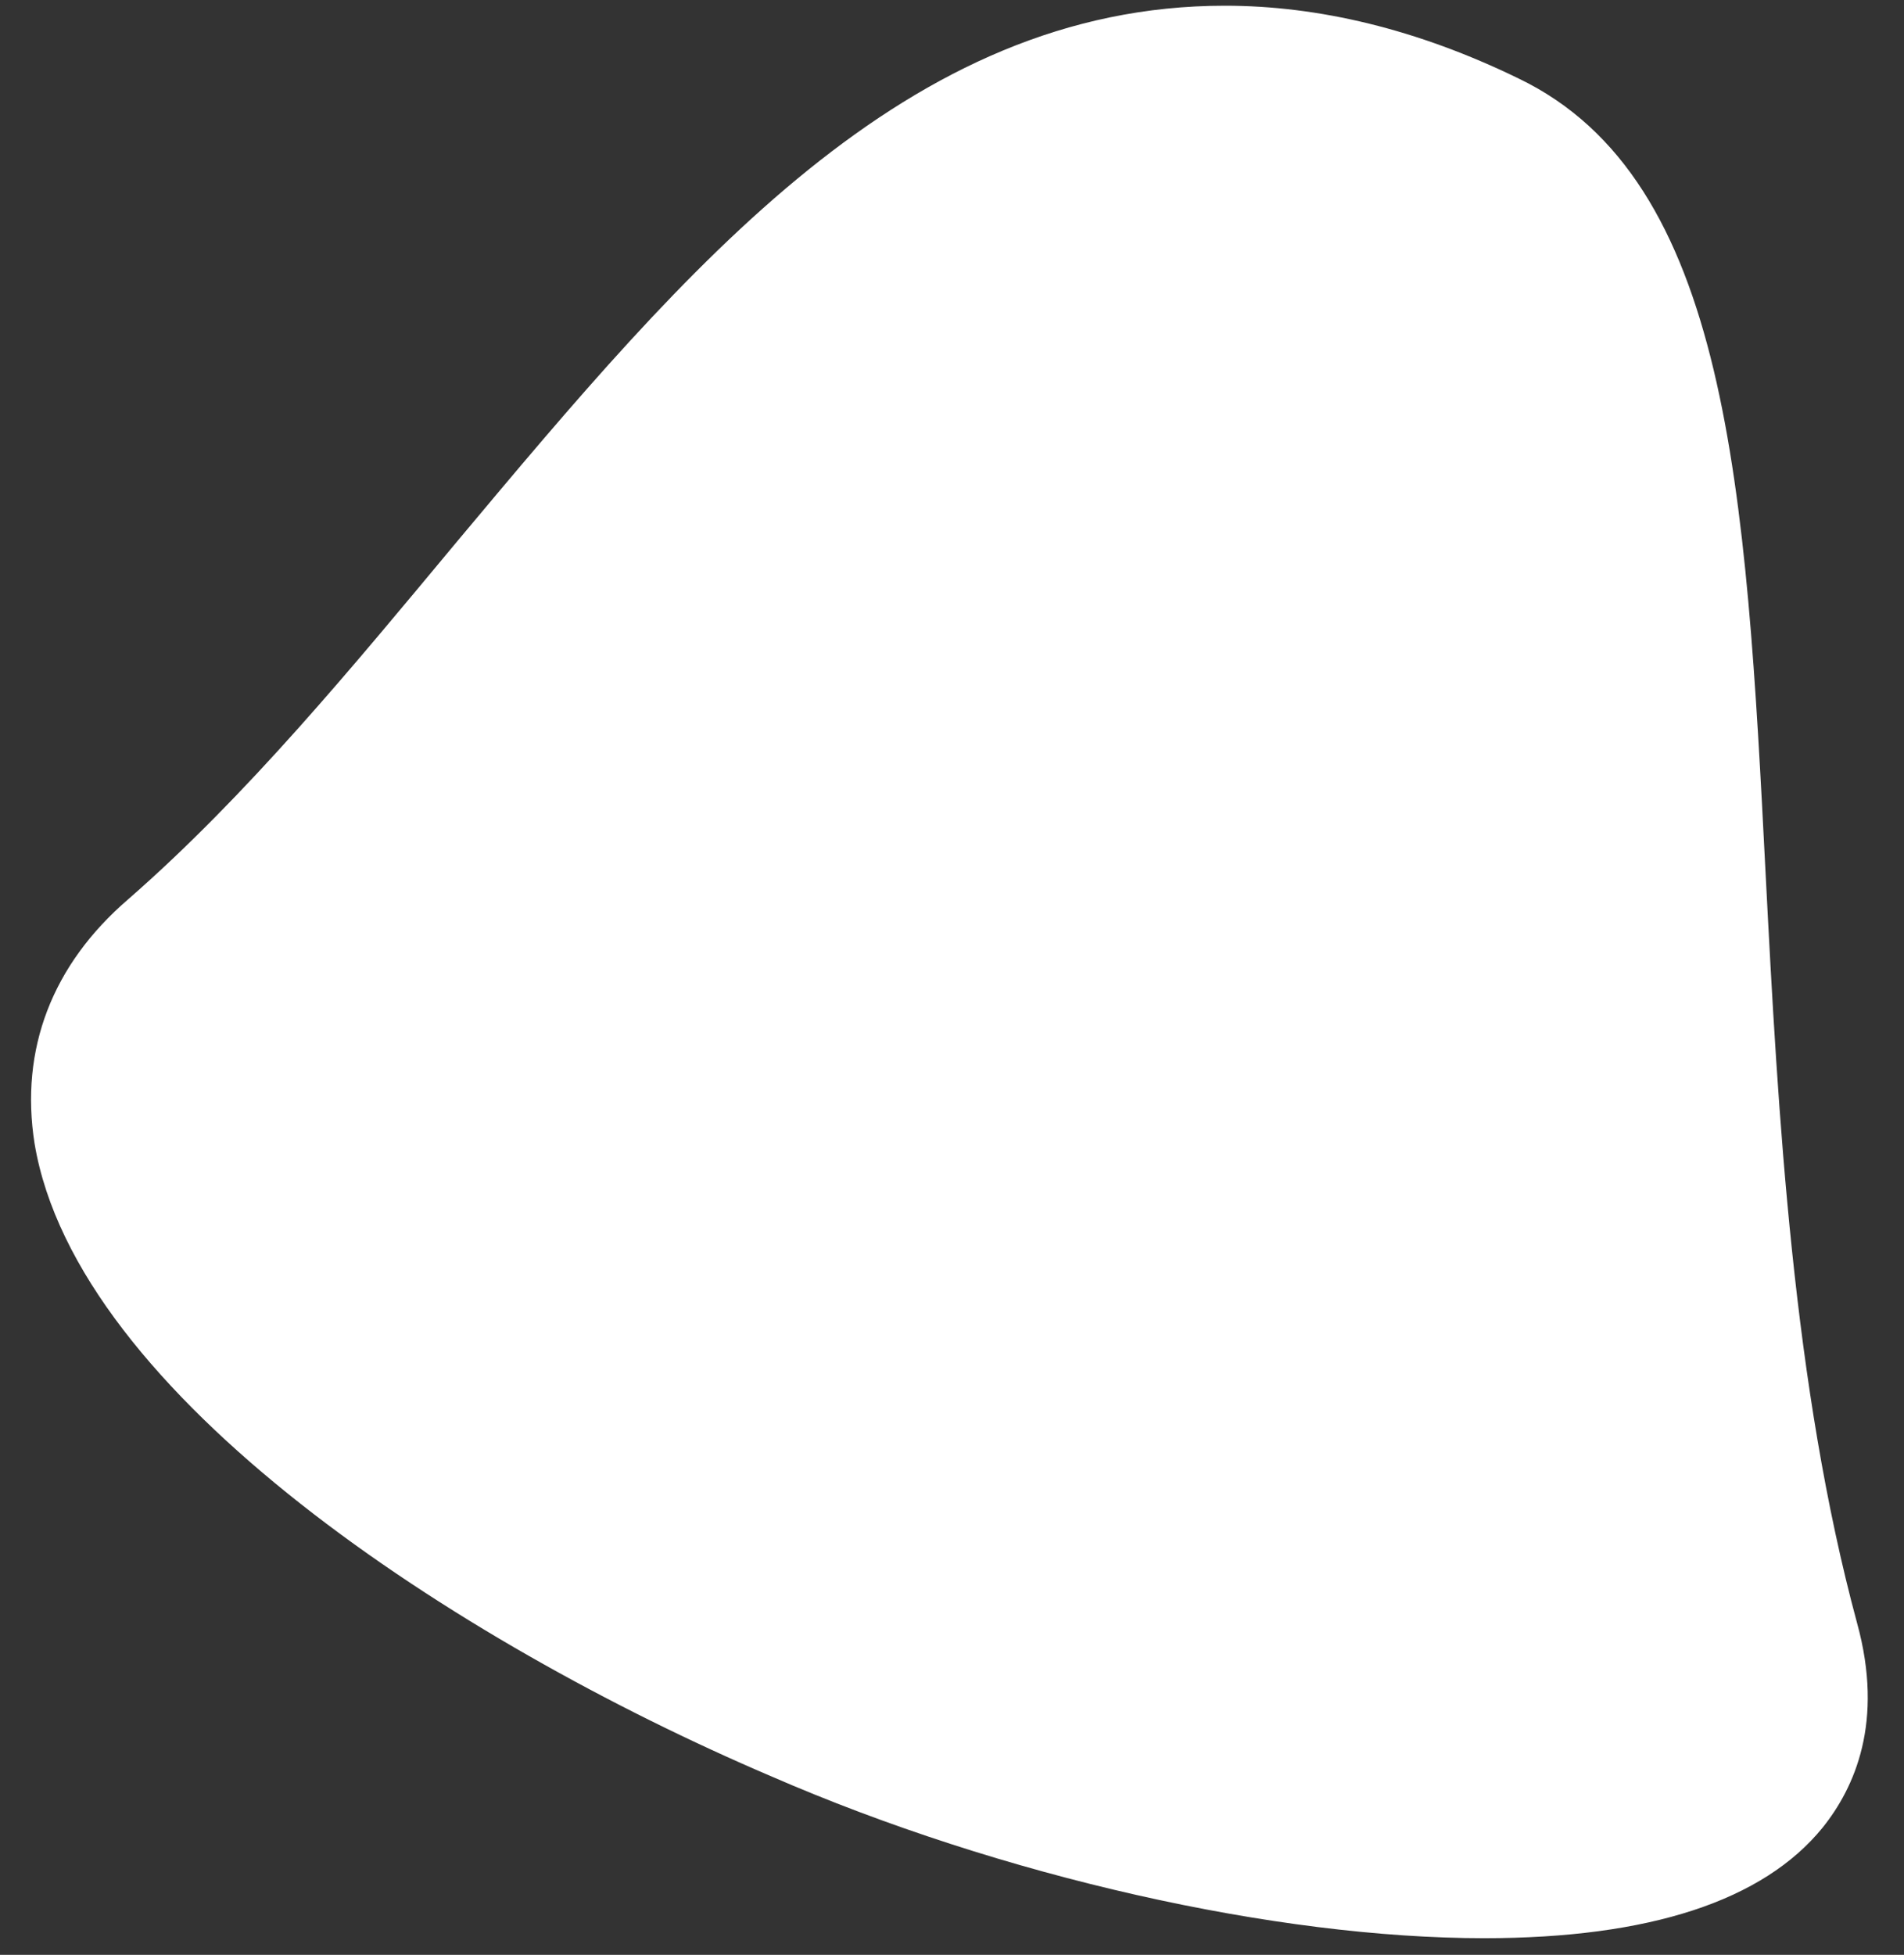 <svg width="38" height="39" viewBox="0 0 38 39" fill="none" xmlns="http://www.w3.org/2000/svg">
<rect x="0" y="0" width="38" height="39" fill="#333333" stroke="none"/>
<path d="M16.068 33.931C24.841 37.683 37.114 38.809 35.438 32.711C32.136 20.892 35.191 5.695 29.523 2.975C17.99 -2.606 12.519 11.324 3.647 19.11C-1.084 23.284 7.295 30.179 16.068 33.931Z" fill="white"/>
<path d="M29.622 38.668C25.481 38.668 20.011 37.449 15.377 35.432C9.118 32.758 1.528 27.834 0.69 22.815C0.394 20.939 1.035 19.25 2.563 17.937C4.928 15.873 7.048 13.294 9.118 10.808C13.751 5.273 18.088 0.114 24.446 0.114C26.319 0.114 28.291 0.583 30.312 1.568C34.501 3.585 34.846 9.729 35.24 17.468C35.487 22.252 35.783 27.646 37.064 32.383C37.606 34.353 37.015 35.666 36.374 36.464C35.191 37.918 32.924 38.668 29.622 38.668ZM24.446 3.303C19.715 3.303 15.87 7.9 11.779 12.825C9.611 15.404 7.393 18.078 4.83 20.282C4.14 20.892 3.893 21.502 4.041 22.299C4.534 25.207 10.005 29.569 16.758 32.477C20.947 34.259 25.974 35.432 29.622 35.432C32.678 35.432 33.515 34.681 33.712 34.447C33.811 34.353 34.057 34.025 33.811 33.18C32.382 28.115 32.086 22.534 31.84 17.609C31.544 11.464 31.199 5.649 28.784 4.429C27.256 3.679 25.826 3.303 24.446 3.303Z" fill="white"/>
</svg>
